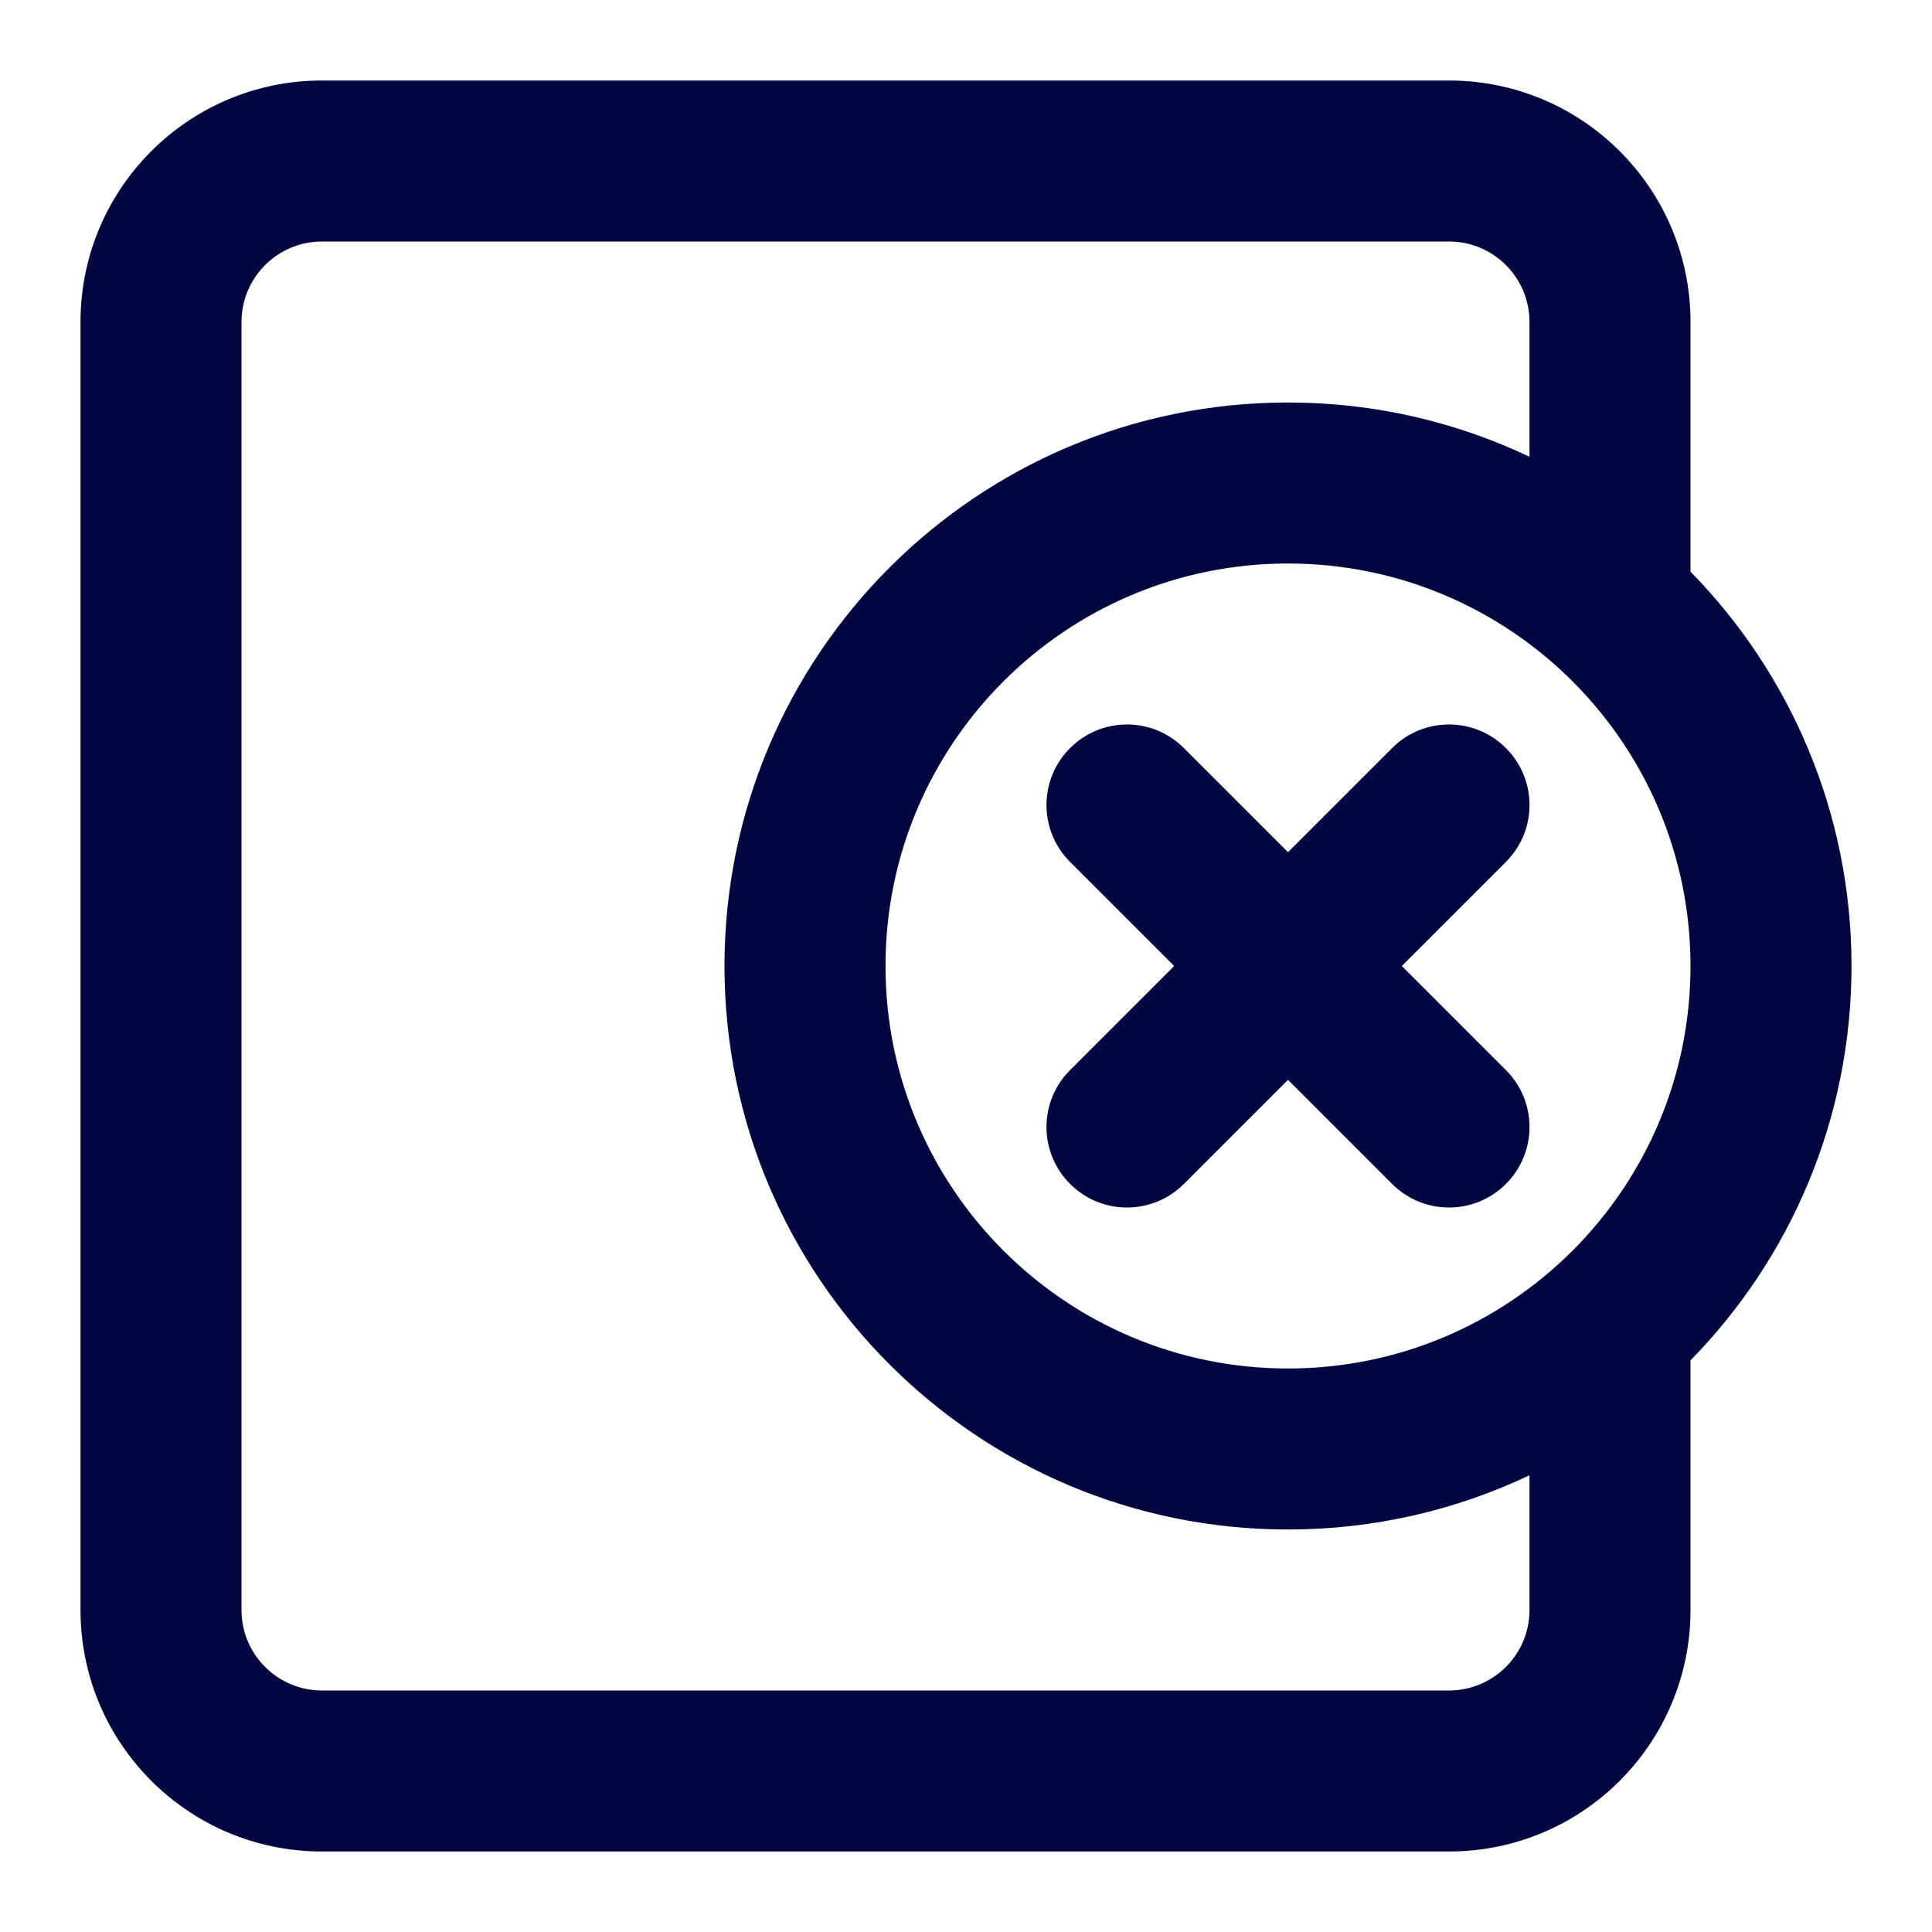 <svg width="24" height="24" viewBox="0 0 24 24" fill="none" xmlns="http://www.w3.org/2000/svg">
<path d="M13.293 9.293C13.683 8.902 14.317 8.902 14.707 9.293L16 10.586L17.293 9.293C17.683 8.902 18.317 8.902 18.707 9.293C19.098 9.683 19.098 10.317 18.707 10.707L17.414 12L18.707 13.293C19.098 13.683 19.098 14.317 18.707 14.707C18.317 15.098 17.683 15.098 17.293 14.707L16 13.414L14.707 14.707C14.317 15.098 13.683 15.098 13.293 14.707C12.902 14.317 12.902 13.683 13.293 13.293L14.586 12L13.293 10.707C12.902 10.317 12.902 9.683 13.293 9.293Z" fill="#000640"/>
<path fill-rule="evenodd" clip-rule="evenodd" d="M4 1C2.343 1 1 2.343 1 4V20C1 21.657 2.343 23 4 23H18C19.657 23 21 21.657 21 20V16.899C22.237 15.636 23 13.907 23 12C23 10.093 22.237 8.364 21 7.101V4C21 2.343 19.657 1 18 1H4ZM19 5.674V4C19 3.448 18.552 3 18 3H4C3.448 3 3 3.448 3 4V20C3 20.552 3.448 21 4 21H18C18.552 21 19 20.552 19 20V18.326C18.091 18.758 17.074 19 16 19C12.134 19 9 15.866 9 12C9 8.134 12.134 5 16 5C17.074 5 18.091 5.242 19 5.674ZM11 12C11 9.239 13.239 7 16 7C18.761 7 21 9.239 21 12C21 14.761 18.761 17 16 17C13.239 17 11 14.761 11 12Z" fill="#000640"/>
</svg>

